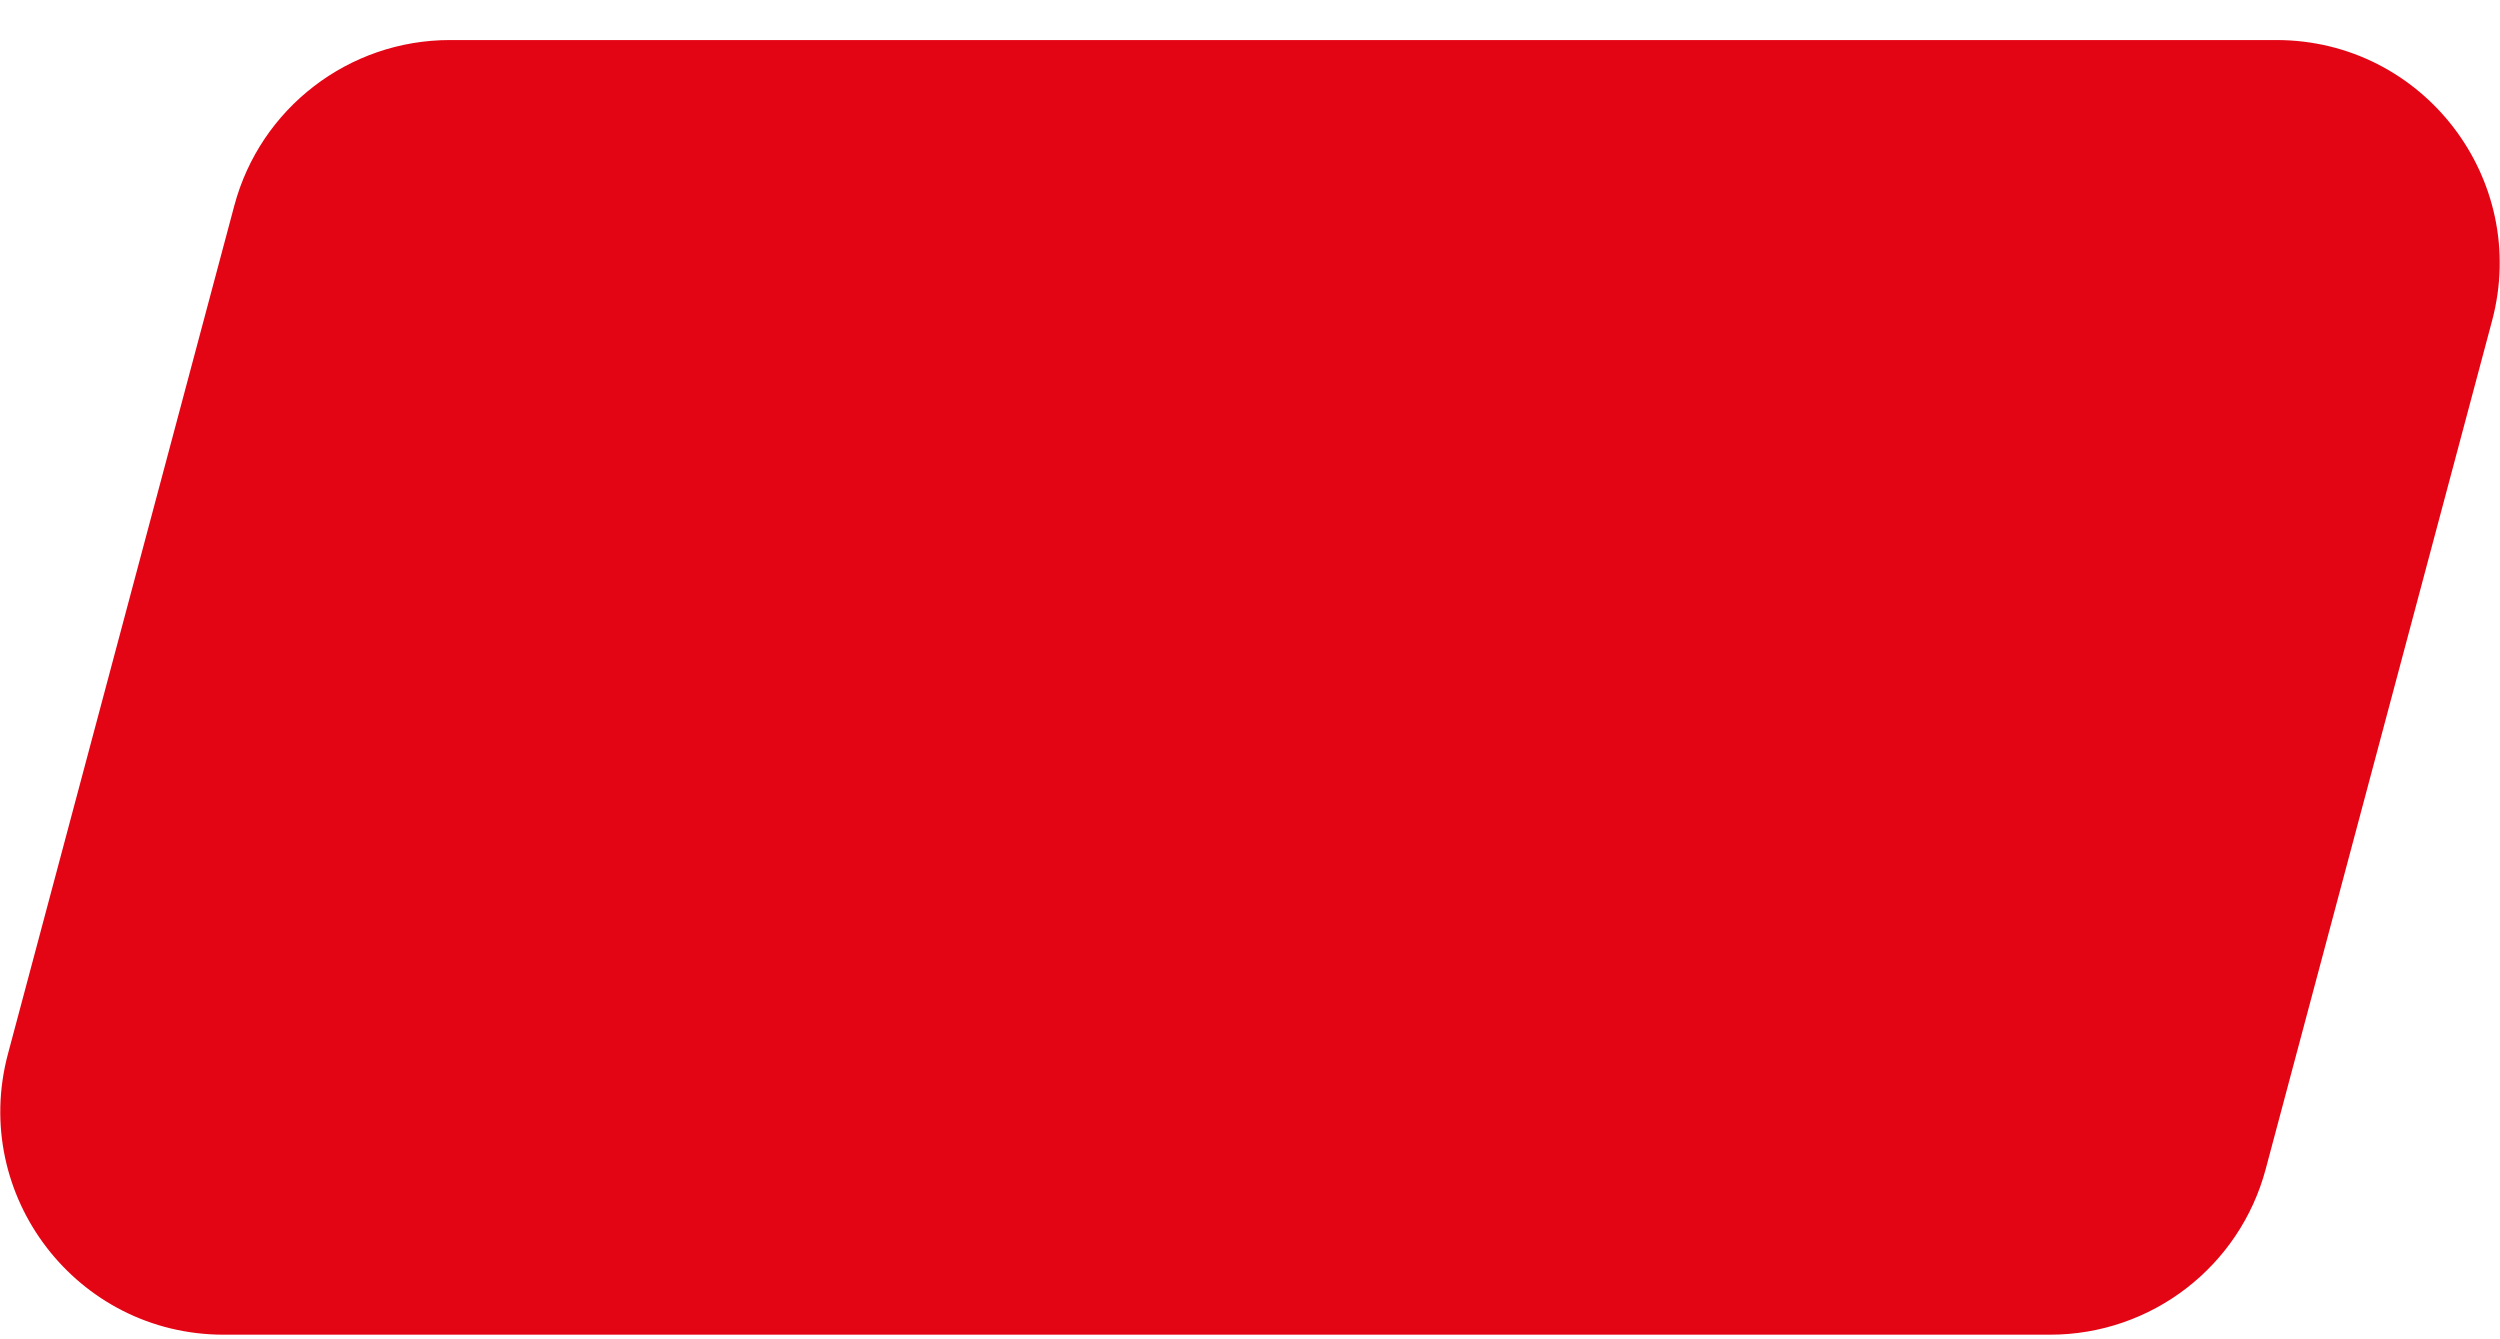 <svg width="56" height="30" viewBox="0 0 56 30" fill="none" xmlns="http://www.w3.org/2000/svg">
<path id="Rectangle 9" d="M5.248 4.608C5.831 2.42 7.814 0.897 10.079 0.897H50.991C54.276 0.897 56.669 4.012 55.822 7.186L50.752 26.186C50.169 28.375 48.187 29.897 45.922 29.897H5.009C1.724 29.897 -0.669 26.782 0.178 23.608L5.248 4.608Z" fill="#E40514"/>
</svg>
